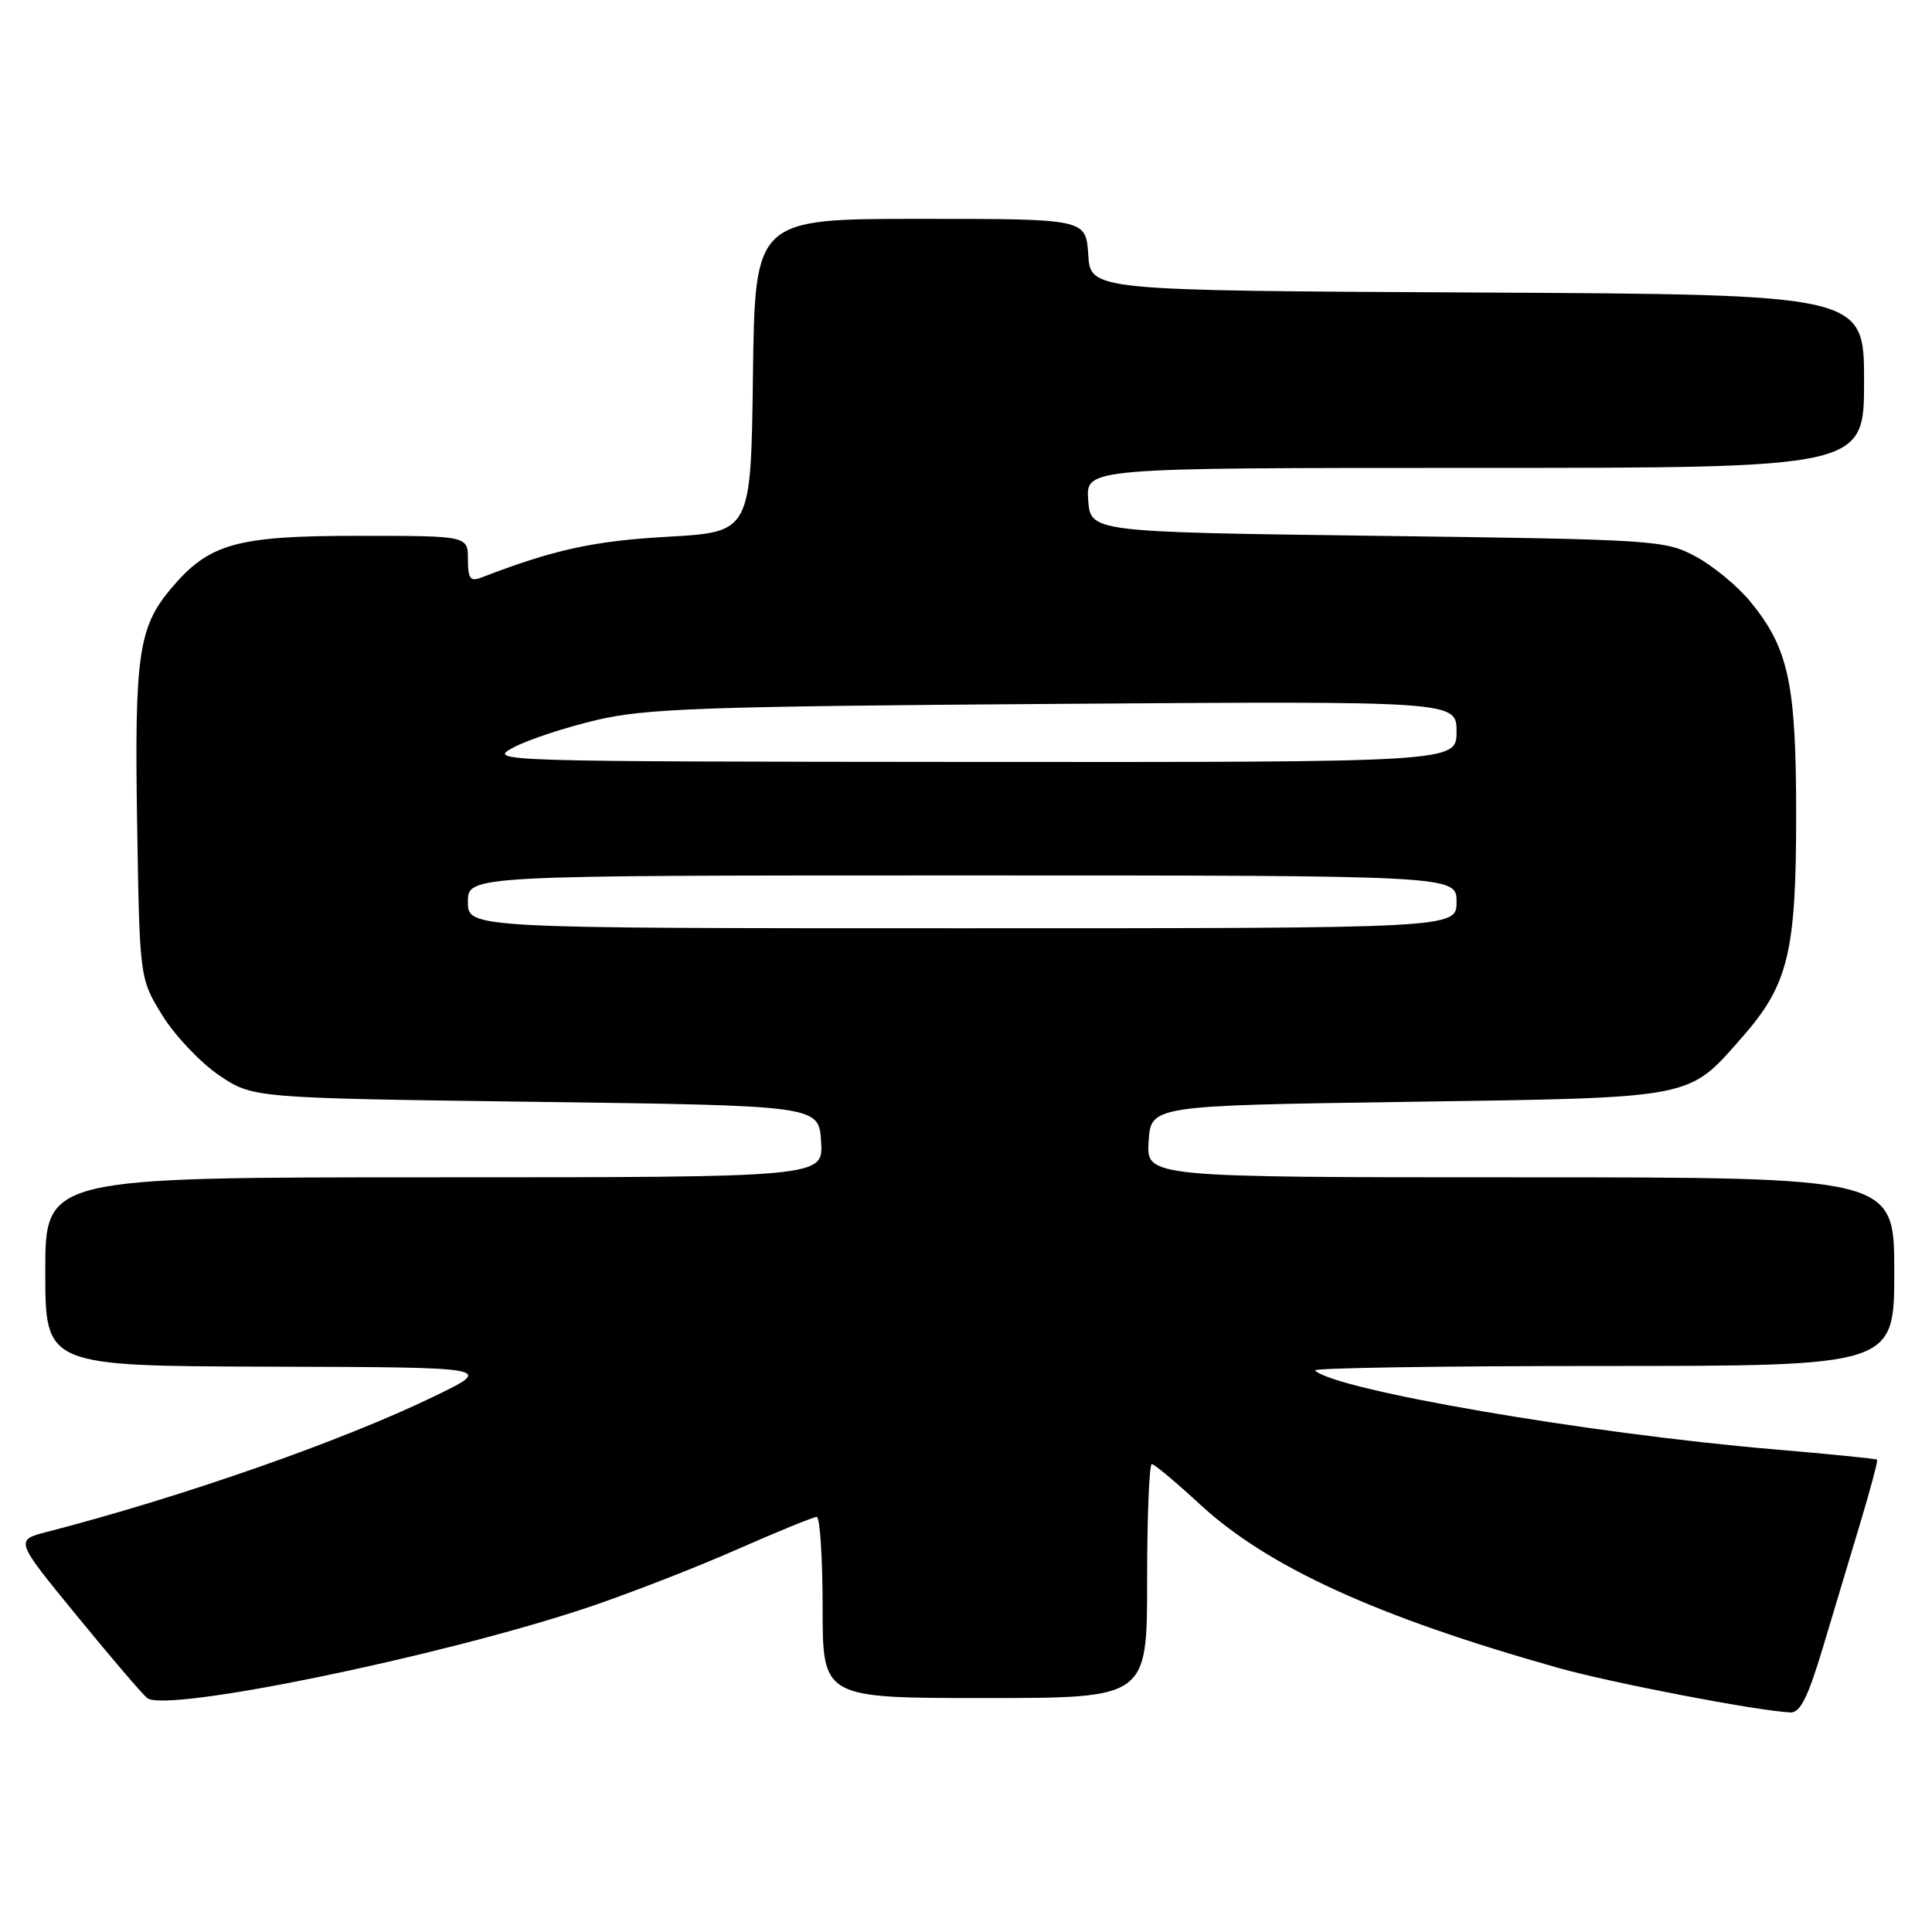<?xml version="1.0" encoding="UTF-8" standalone="no"?>
<!DOCTYPE svg PUBLIC "-//W3C//DTD SVG 1.1//EN" "http://www.w3.org/Graphics/SVG/1.1/DTD/svg11.dtd" >
<svg xmlns="http://www.w3.org/2000/svg" xmlns:xlink="http://www.w3.org/1999/xlink" version="1.1" viewBox="0 0 256 256">
 <g >
 <path fill="currentColor"
d=" M 241.56 218.25 C 243.00 213.44 245.25 205.93 246.57 201.56 C 247.88 197.19 248.85 193.52 248.73 193.41 C 248.60 193.29 242.43 192.67 235.00 192.04 C 210.30 189.93 176.84 184.17 174.25 181.59 C 173.93 181.26 191.07 181.00 212.33 181.00 C 251.00 181.00 251.00 181.00 251.00 168.50 C 251.00 156.00 251.00 156.00 201.45 156.00 C 151.89 156.00 151.89 156.00 152.20 151.25 C 152.50 146.50 152.50 146.50 186.50 146.00 C 224.82 145.44 223.60 145.67 230.81 137.48 C 236.96 130.49 238.00 126.24 238.00 108.00 C 238.00 90.50 237.00 85.88 231.88 79.66 C 230.19 77.62 226.94 74.94 224.65 73.72 C 220.62 71.57 219.36 71.48 182.50 71.00 C 144.50 70.50 144.50 70.50 144.19 66.25 C 143.89 62.00 143.89 62.00 195.44 62.00 C 247.00 62.00 247.00 62.00 247.00 50.51 C 247.00 39.02 247.00 39.02 195.75 38.76 C 144.50 38.50 144.50 38.50 144.20 33.75 C 143.89 29.00 143.89 29.00 121.97 29.00 C 100.04 29.00 100.04 29.00 99.77 49.75 C 99.50 70.50 99.50 70.50 88.50 71.12 C 78.64 71.67 73.33 72.84 63.75 76.54 C 62.31 77.09 62.00 76.66 62.00 74.11 C 62.00 71.00 62.00 71.00 47.46 71.00 C 31.26 71.00 27.70 72.01 22.65 78.00 C 18.35 83.11 17.81 86.84 18.17 109.08 C 18.50 129.66 18.50 129.66 21.53 134.57 C 23.20 137.26 26.58 140.82 29.03 142.48 C 33.50 145.50 33.50 145.50 71.00 146.00 C 108.50 146.50 108.50 146.50 108.80 151.25 C 109.11 156.00 109.11 156.00 57.55 156.00 C 6.00 156.00 6.00 156.00 6.00 168.50 C 6.00 181.00 6.00 181.00 35.75 181.09 C 65.50 181.17 65.50 181.17 57.50 185.04 C 45.33 190.94 24.18 198.34 6.24 202.98 C 1.98 204.08 1.98 204.08 10.12 214.02 C 14.59 219.49 18.81 224.43 19.49 224.99 C 21.93 227.02 58.49 219.50 78.00 212.96 C 83.22 211.20 91.99 207.80 97.47 205.39 C 102.96 202.97 107.79 201.00 108.22 201.00 C 108.65 201.00 109.00 206.40 109.00 213.00 C 109.00 225.00 109.00 225.00 130.50 225.00 C 152.00 225.00 152.00 225.00 152.00 209.50 C 152.00 200.97 152.28 194.00 152.62 194.00 C 152.96 194.00 155.80 196.38 158.94 199.28 C 167.95 207.62 182.41 214.23 206.50 221.01 C 213.60 223.00 232.61 226.66 237.22 226.91 C 238.53 226.98 239.55 224.95 241.56 218.25 Z  M 62.00 119.50 C 62.00 116.00 62.00 116.00 127.50 116.00 C 193.00 116.00 193.00 116.00 193.00 119.50 C 193.00 123.00 193.00 123.00 127.50 123.00 C 62.00 123.00 62.00 123.00 62.00 119.50 Z  M 68.04 99.04 C 69.98 98.01 74.93 96.38 79.04 95.41 C 85.55 93.87 93.30 93.60 139.75 93.27 C 193.00 92.89 193.00 92.89 193.00 96.94 C 193.00 101.00 193.00 101.00 128.75 100.96 C 65.38 100.91 64.55 100.89 68.04 99.04 Z "/>
</g>
</svg>